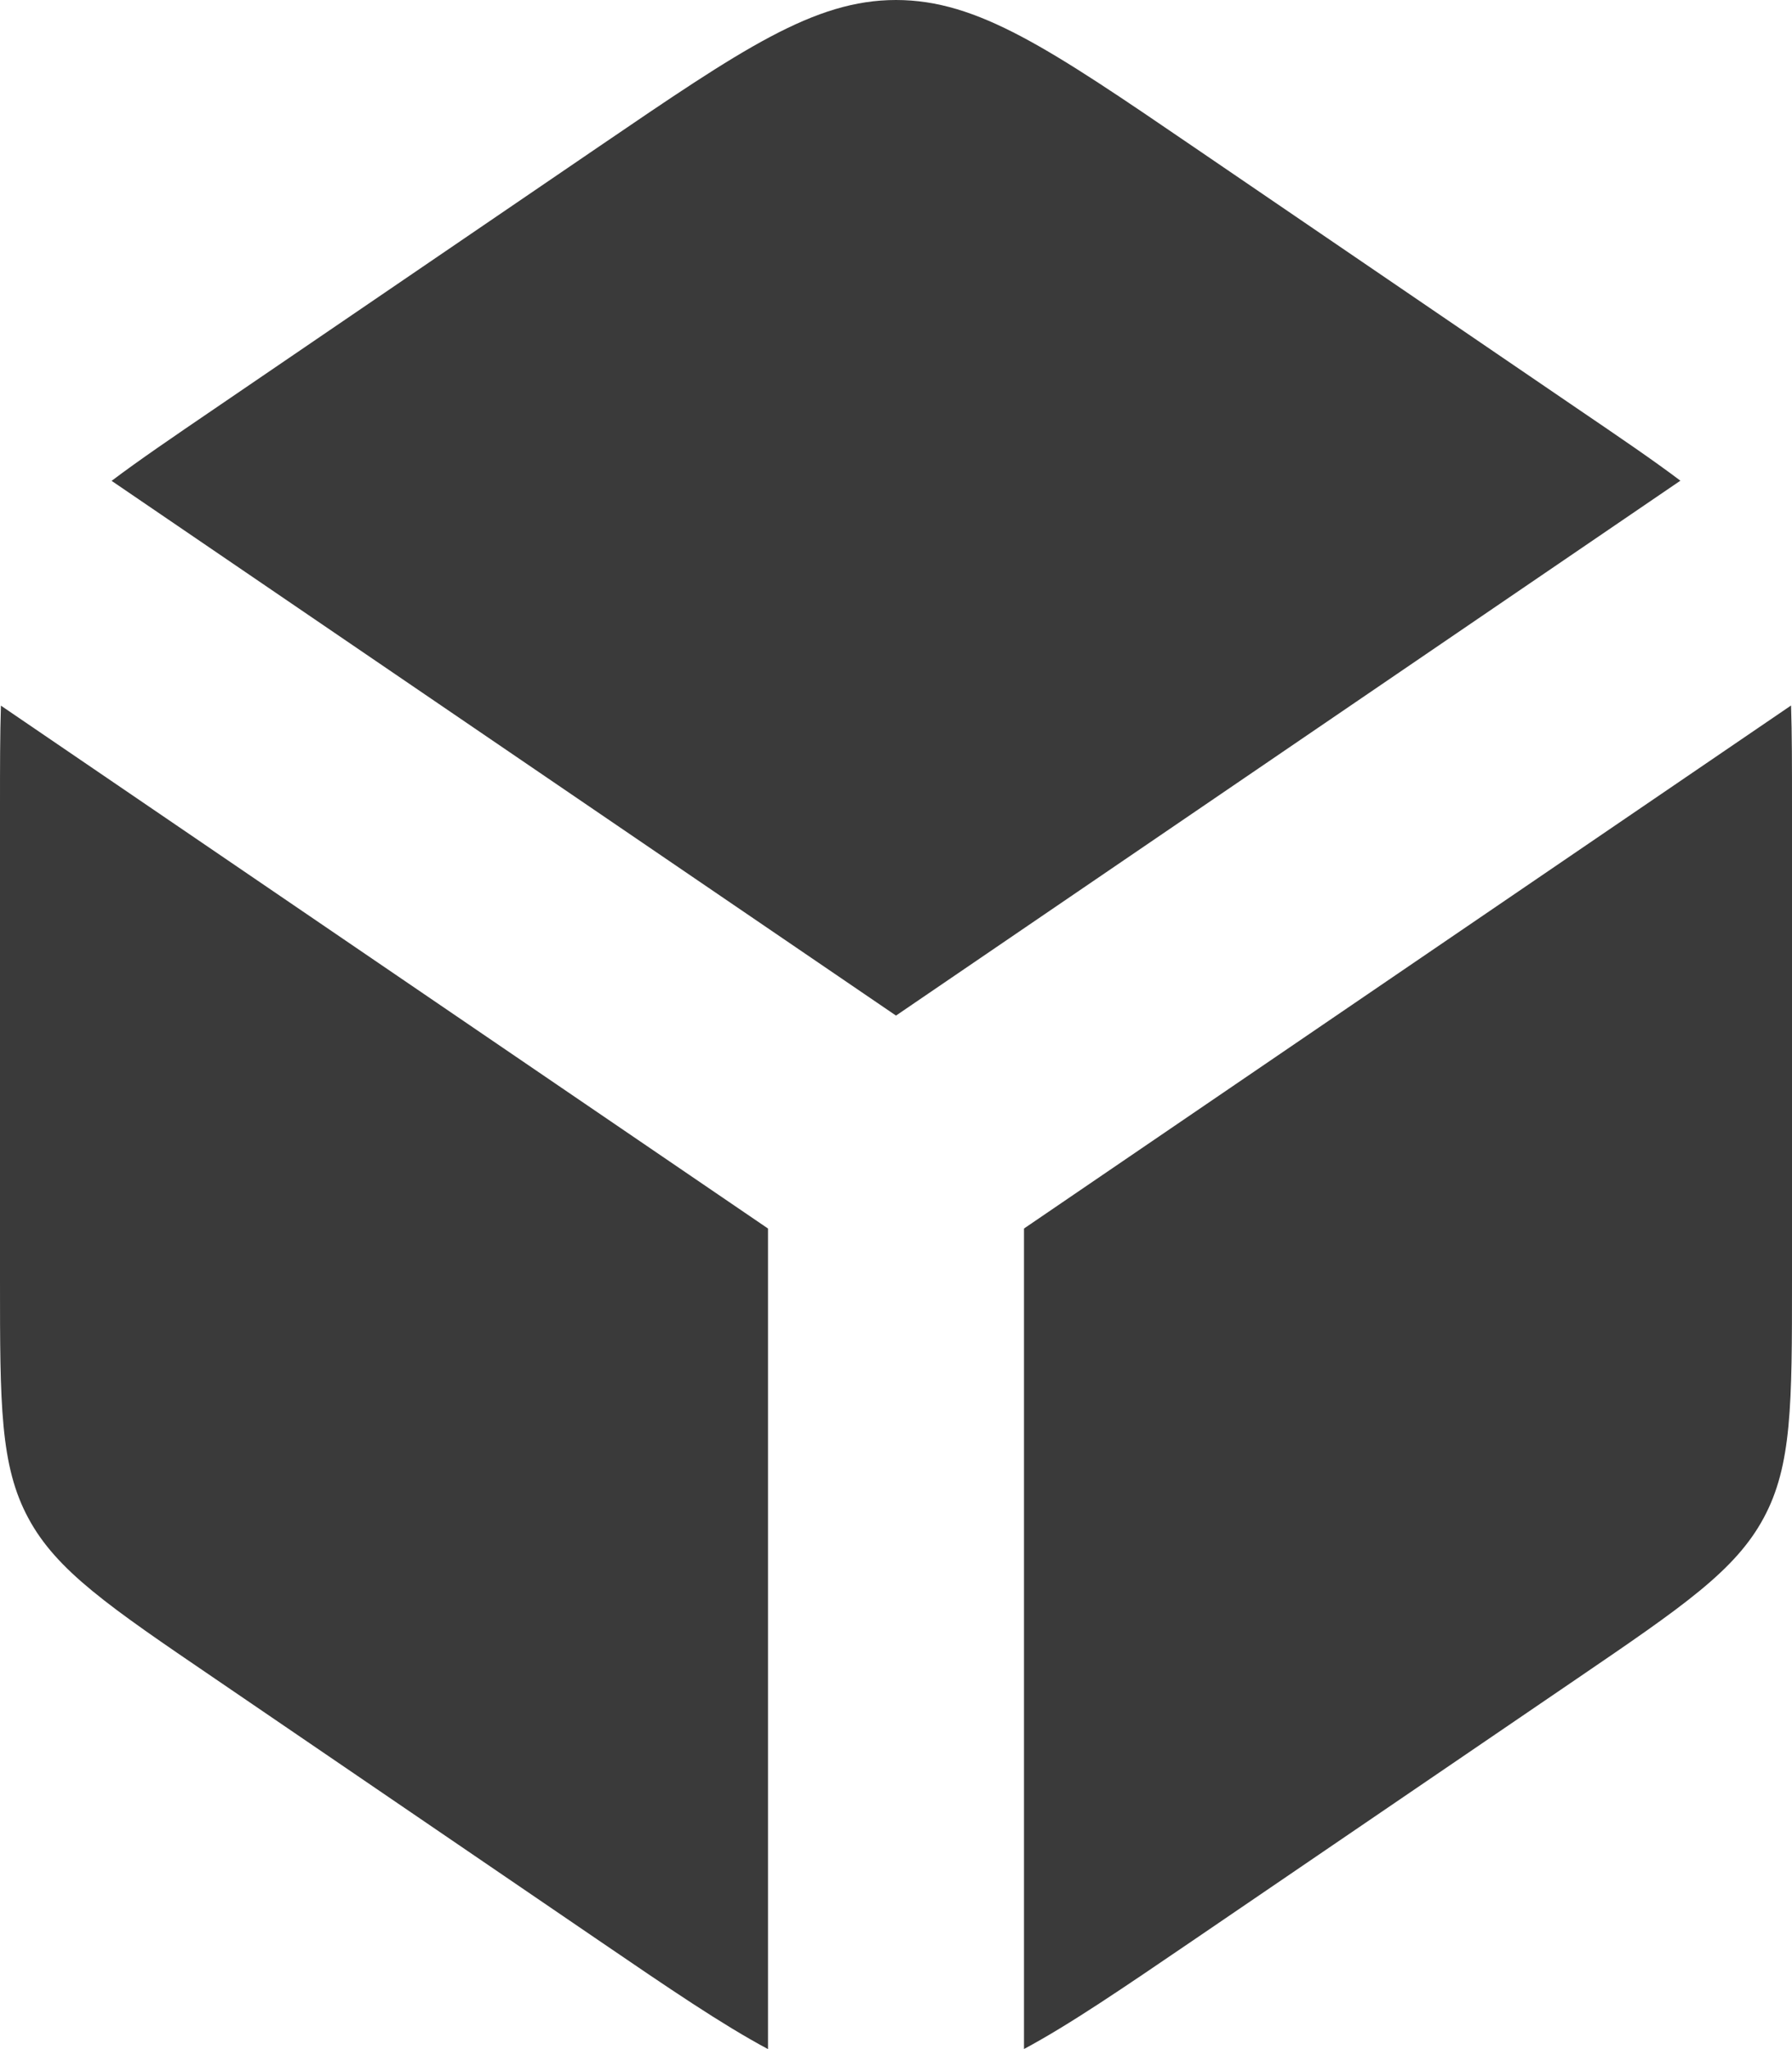 <svg width="21" height="24" viewBox="0 0 21 24" fill="none" xmlns="http://www.w3.org/2000/svg">
<path fill-rule="evenodd" clip-rule="evenodd" d="M7.013 22.725L2.513 19.657C1.281 18.819 0.664 18.398 0.333 17.783C1.78814e-07 17.168 0 16.444 0 15.001V9.445C0 8.984 -4.65661e-08 8.598 0.011 8.265L9 14.389V24C8.464 23.714 7.84 23.289 7.013 22.725ZM12 23.999C12.536 23.712 13.159 23.286 13.988 22.722L18.488 19.656C19.719 18.817 20.335 18.397 20.667 17.781C21 17.166 21 16.444 21 15V9.444C21 8.983 21 8.597 20.989 8.263L12 14.389V23.999ZM19.692 5.63L10.5 11.895L1.308 5.632C1.626 5.392 2.021 5.123 2.513 4.788L7.013 1.721C8.697 0.574 9.54 0 10.5 0C11.46 0 12.303 0.572 13.988 1.721L18.488 4.788C18.981 5.123 19.374 5.39 19.692 5.63Z" fill="#3a3a3a"/>
</svg>
